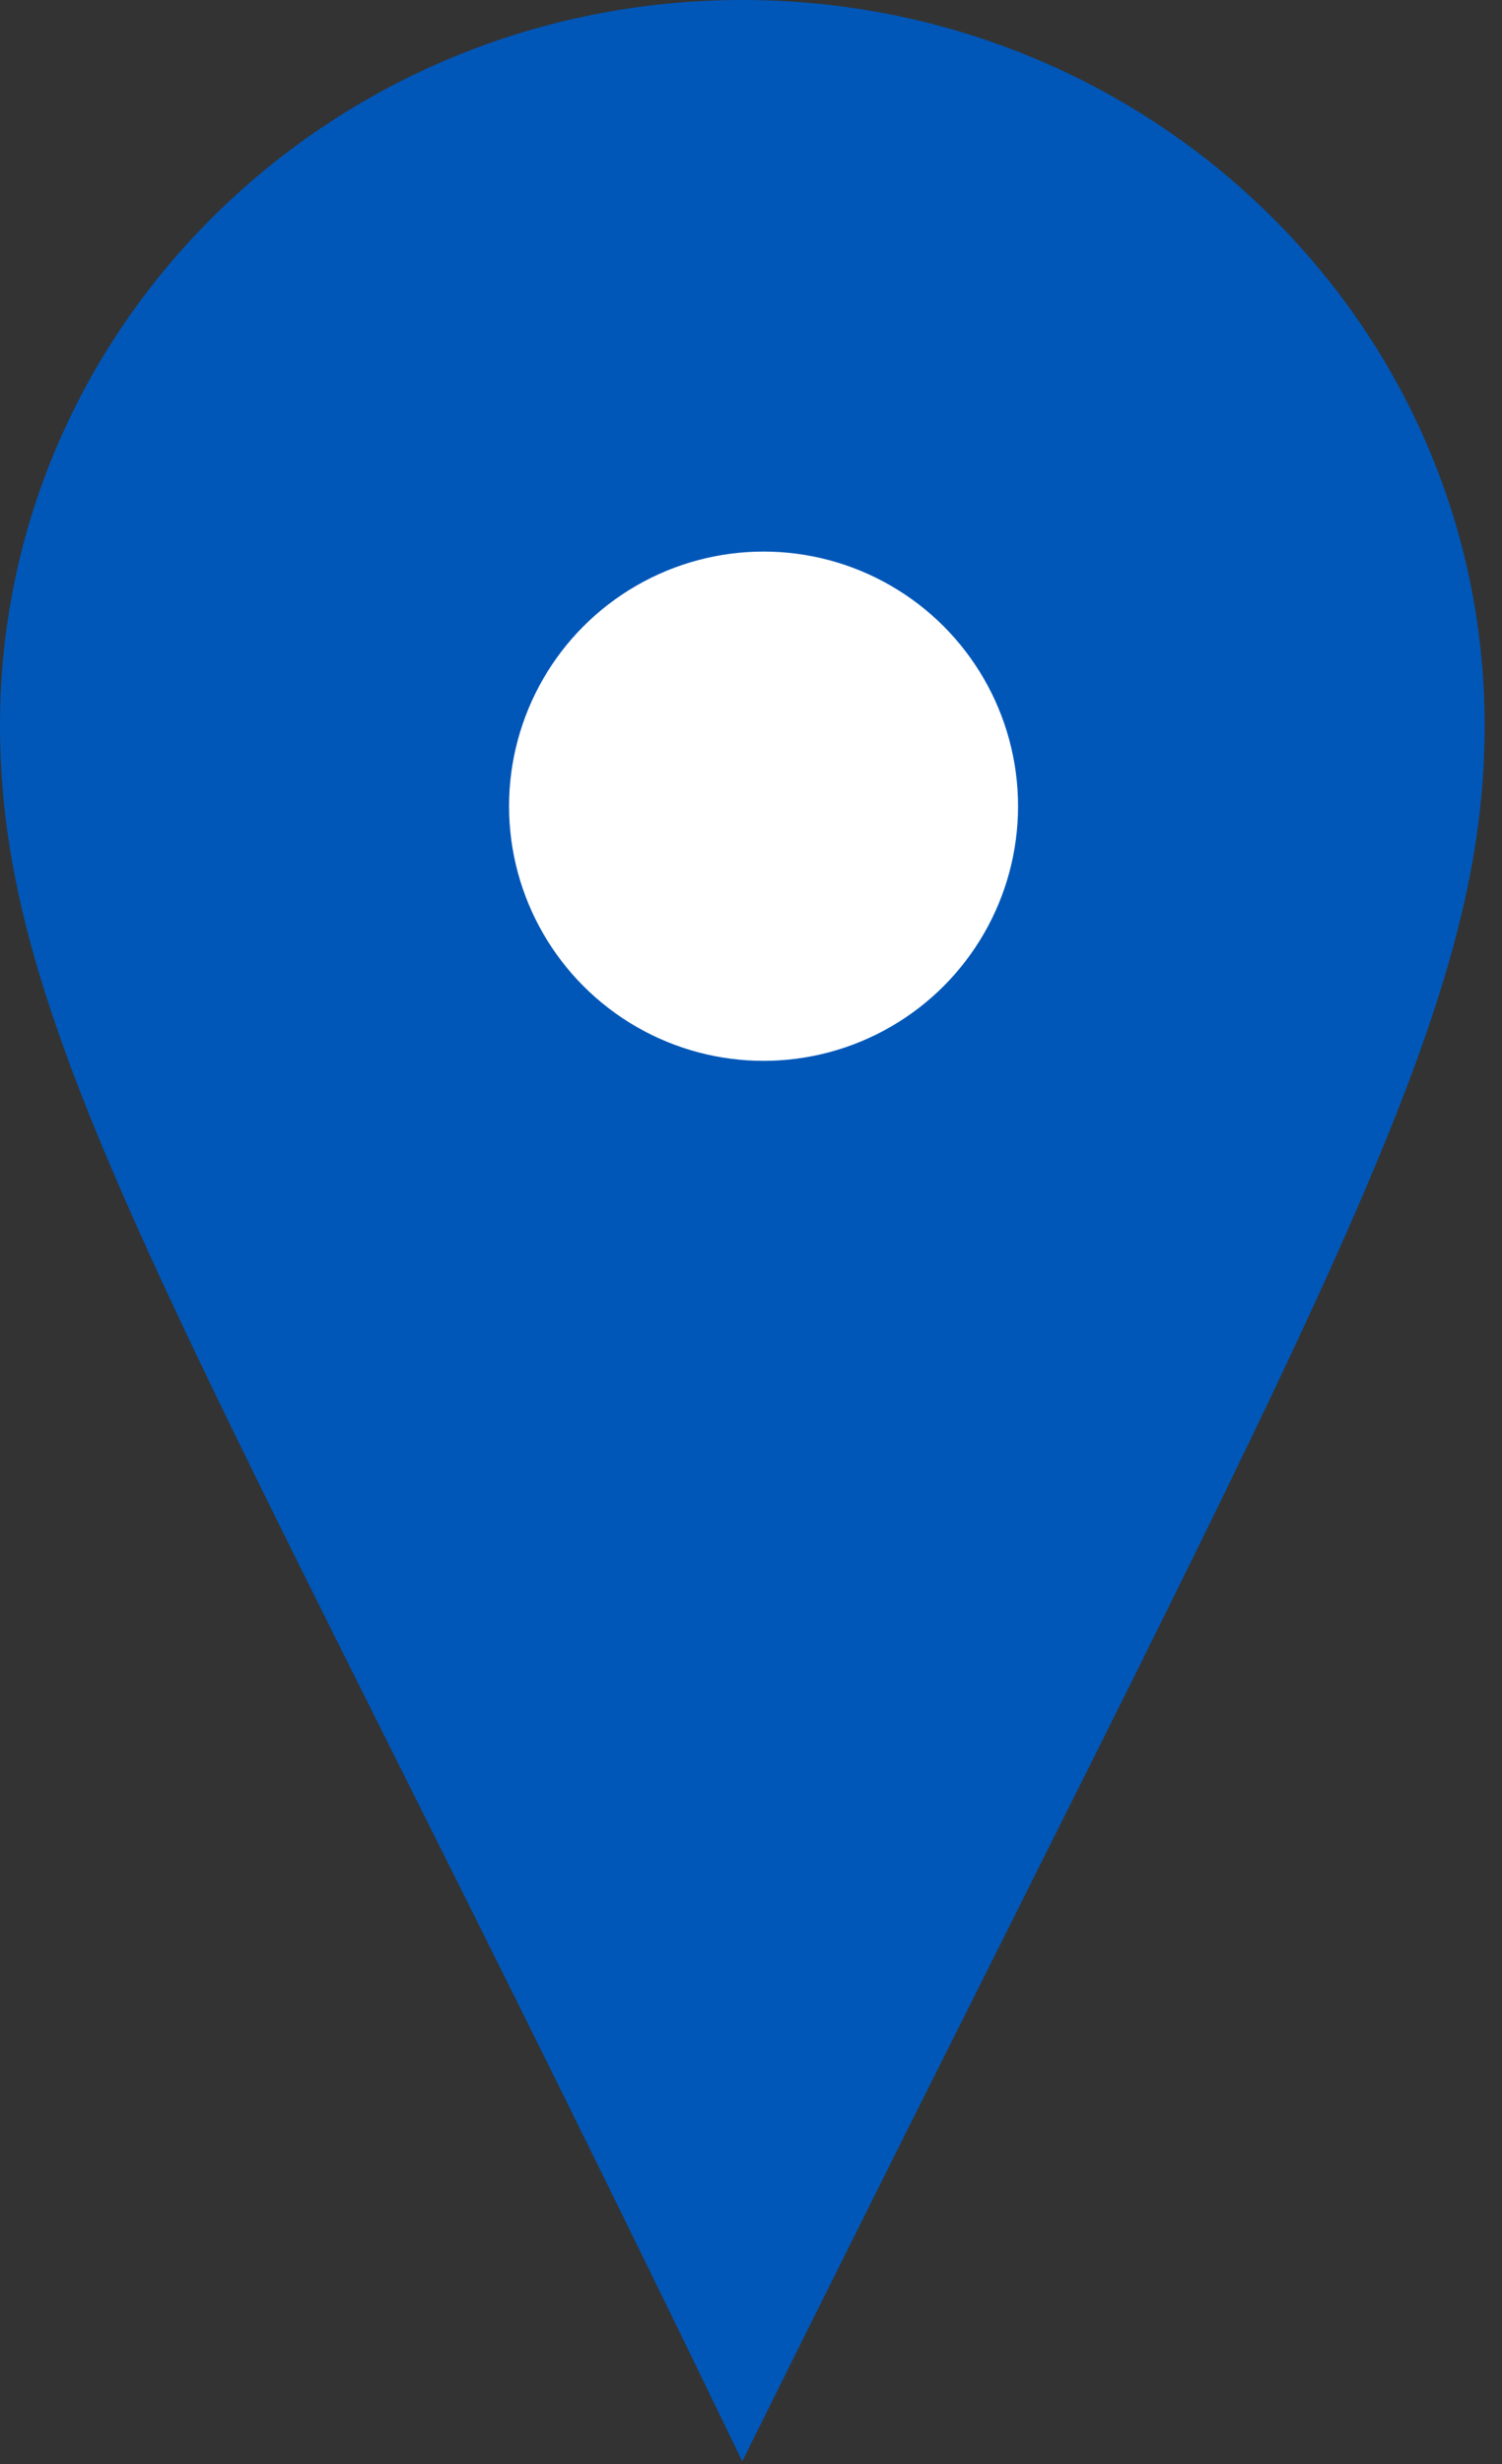<svg width="25" height="41" viewBox="0 0 25 41" fill="none" xmlns="http://www.w3.org/2000/svg">
<rect x="0" y="0" width="25" height="41" fill="#333333" stroke="none"/>
<path d="M24.711 12.071C24.711 17.117 21.807 21.895 12.355 40.955C3.379 22.367 0 17.484 0 12.071C0 5.404 5.532 0 12.355 0C19.179 0 24.711 5.404 24.711 12.071Z" fill="#0057B8"/>
<ellipse cx="12.709" cy="13.415" rx="4.236" ry="4.237" fill="white"/>
</svg>
